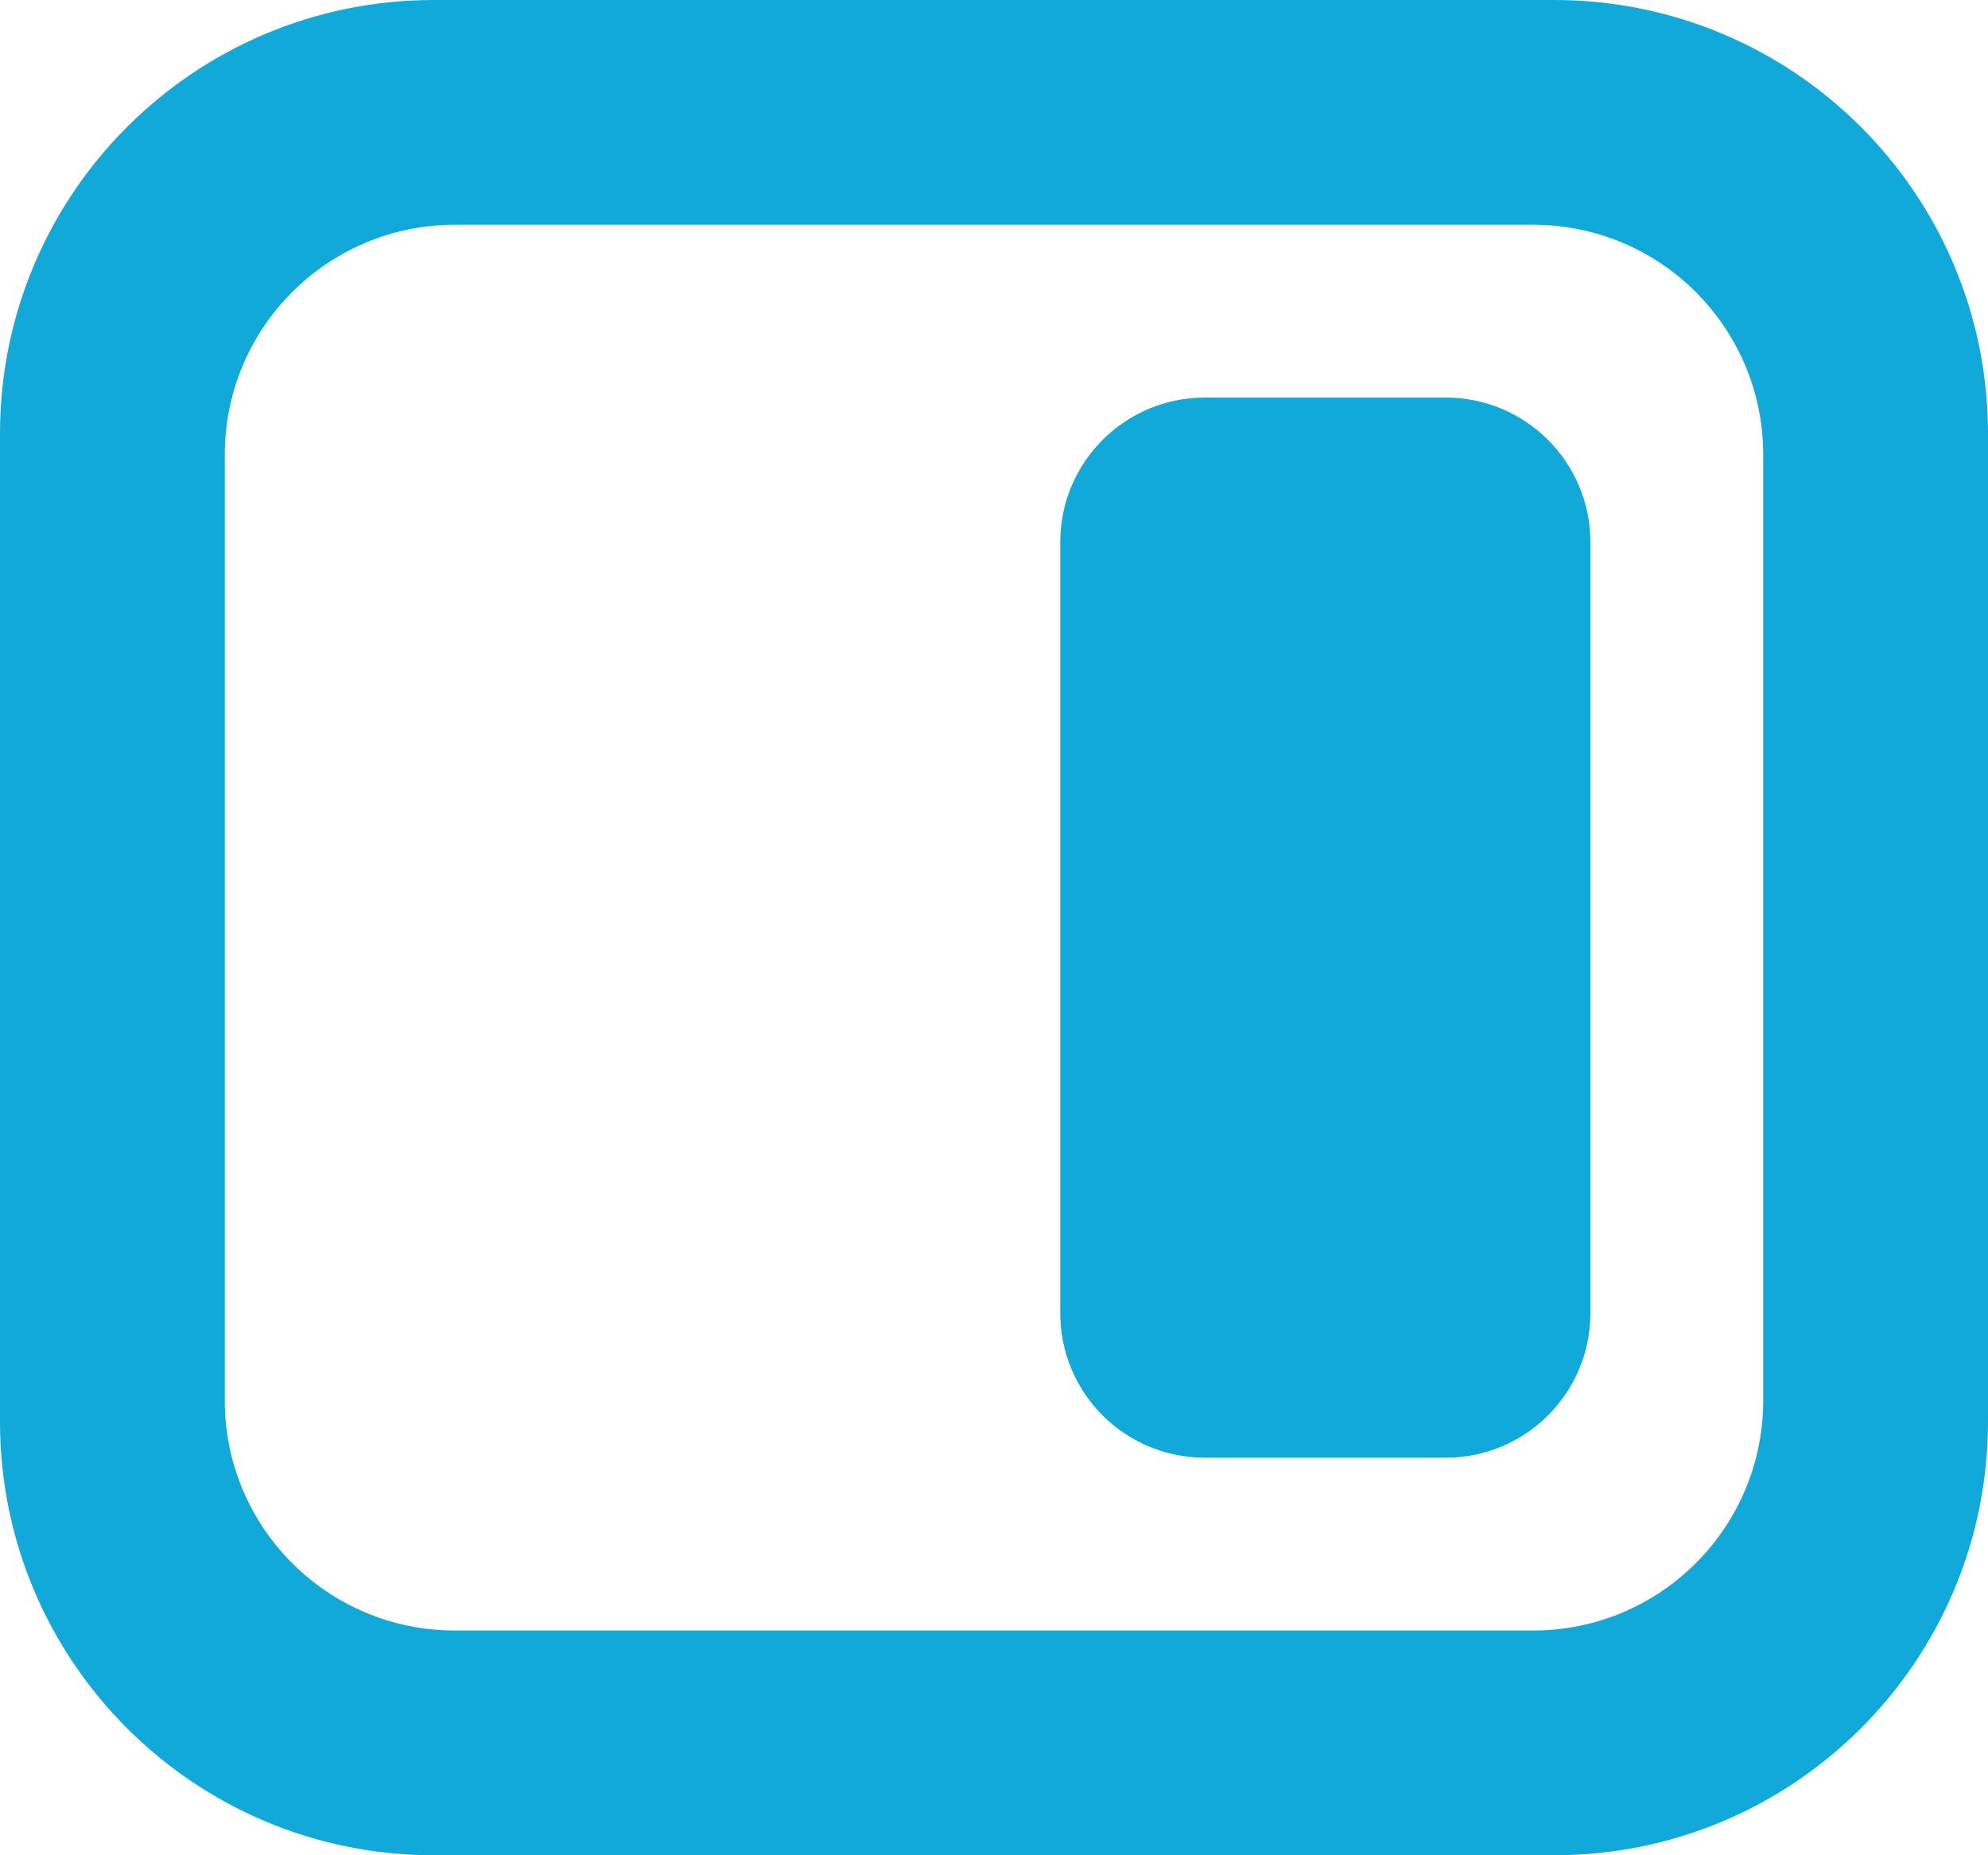 <svg width="15" height="14" viewBox="0 0 15 14" fill="none" xmlns="http://www.w3.org/2000/svg">
<path fill-rule="evenodd" clip-rule="evenodd" d="M3.273 0C1.465 0 0 1.465 0 3.273V10.727C0 12.535 1.465 14 3.273 14H11.727C13.535 14 15 12.535 15 10.727V3.273C15 1.465 13.535 0 11.727 0H3.273ZM1.696 3.432C1.696 2.473 2.473 1.696 3.432 1.696H11.568C12.527 1.696 13.304 2.473 13.304 3.432V10.568C13.304 11.527 12.527 12.304 11.568 12.304H3.432C2.473 12.304 1.696 11.527 1.696 10.568V3.432ZM8 4.091C8 3.489 8.488 3 9.091 3H10.909C11.511 3 12 3.489 12 4.091V9.909C12 10.512 11.511 11 10.909 11H9.091C8.488 11 8 10.512 8 9.909V4.091Z" fill="#11A9D9"/>
</svg>
